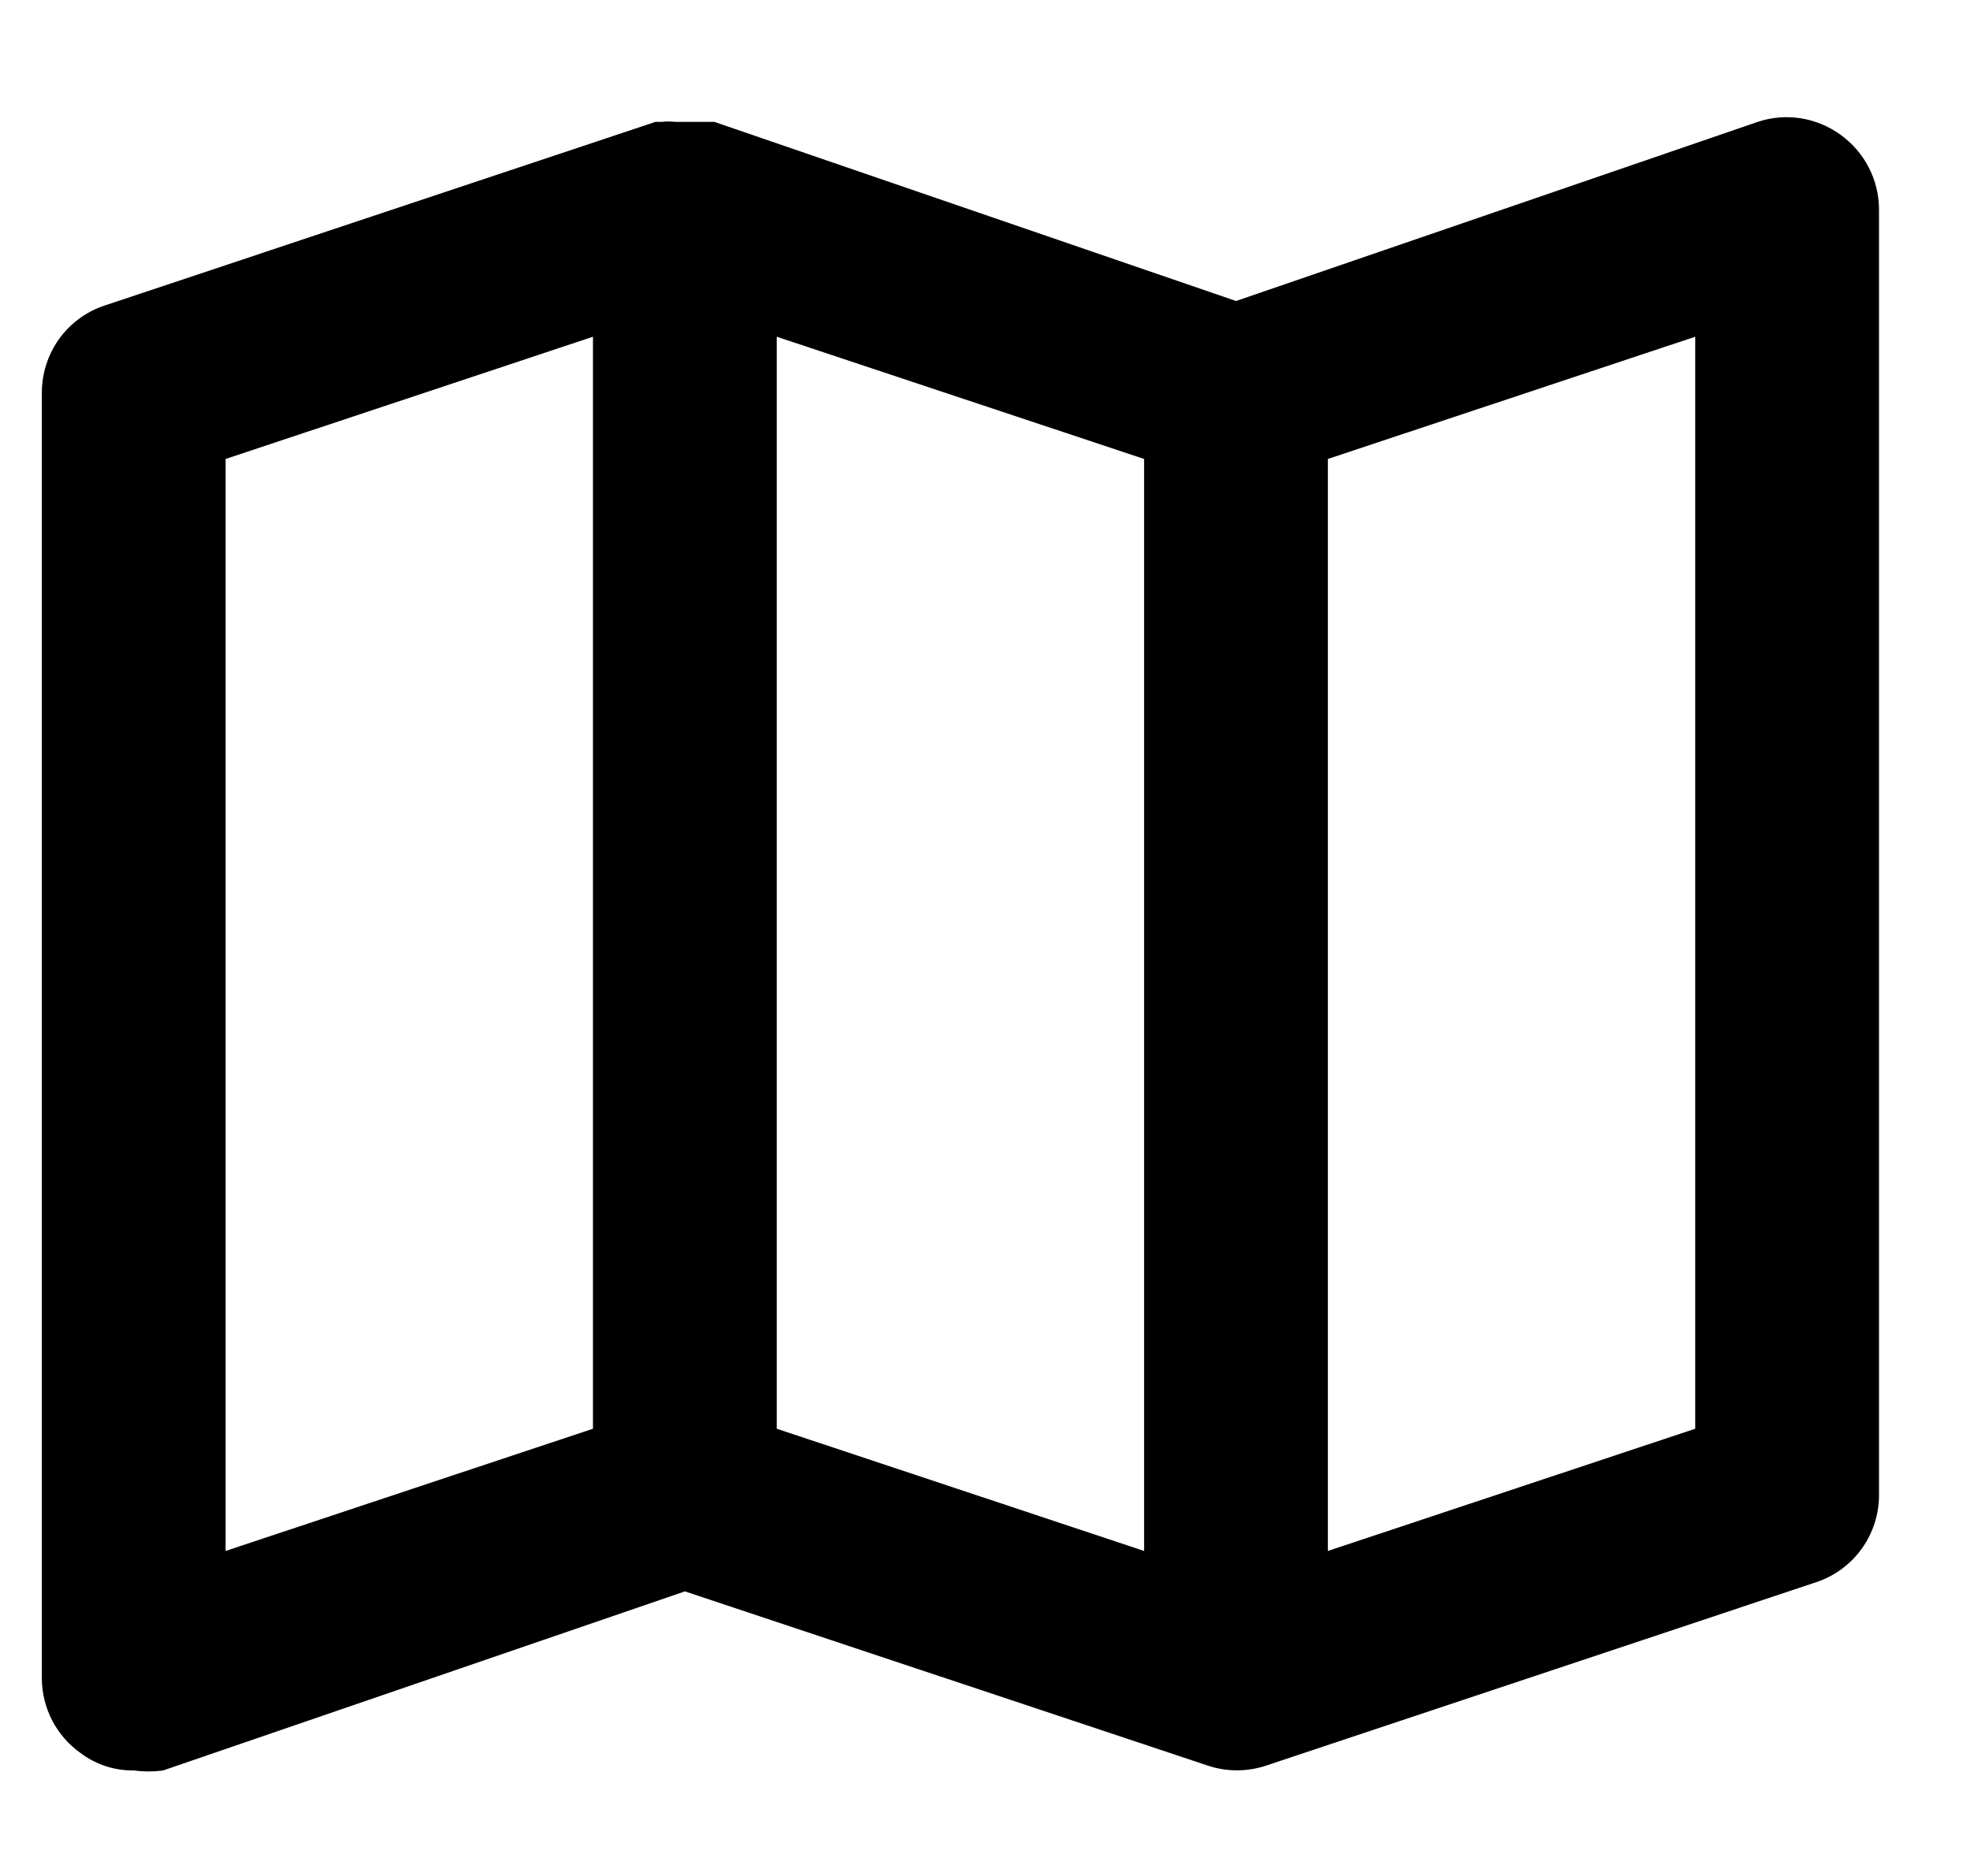 <svg width="21" height="20" viewBox="0 0 21 20" fill="none" xmlns="http://www.w3.org/2000/svg">
<path d="M1.113 3.258L6.988 1.299H7.056C7.102 1.294 7.148 1.294 7.194 1.299H7.614L13.176 3.209L18.738 1.299C18.885 1.25 19.041 1.237 19.195 1.261C19.348 1.285 19.493 1.345 19.619 1.436C19.745 1.527 19.849 1.646 19.92 1.784C19.992 1.922 20.029 2.075 20.03 2.23V15.938C20.031 16.143 19.966 16.343 19.847 16.51C19.727 16.677 19.558 16.802 19.364 16.867L13.489 18.826C13.292 18.89 13.079 18.89 12.883 18.826L7.301 16.966L1.739 18.875C1.635 18.889 1.53 18.889 1.426 18.875C1.221 18.878 1.021 18.812 0.858 18.689C0.731 18.599 0.628 18.48 0.556 18.342C0.485 18.204 0.447 18.052 0.446 17.896V4.188C0.446 3.982 0.51 3.782 0.629 3.615C0.749 3.448 0.918 3.323 1.113 3.258ZM14.155 16.535L18.071 15.232V3.59L14.155 4.893V16.535ZM8.28 15.232L12.196 16.535V4.893L8.28 3.59V15.232ZM2.405 16.535L6.321 15.232V3.59L2.405 4.893V16.535Z" fill="black"/>
</svg>

